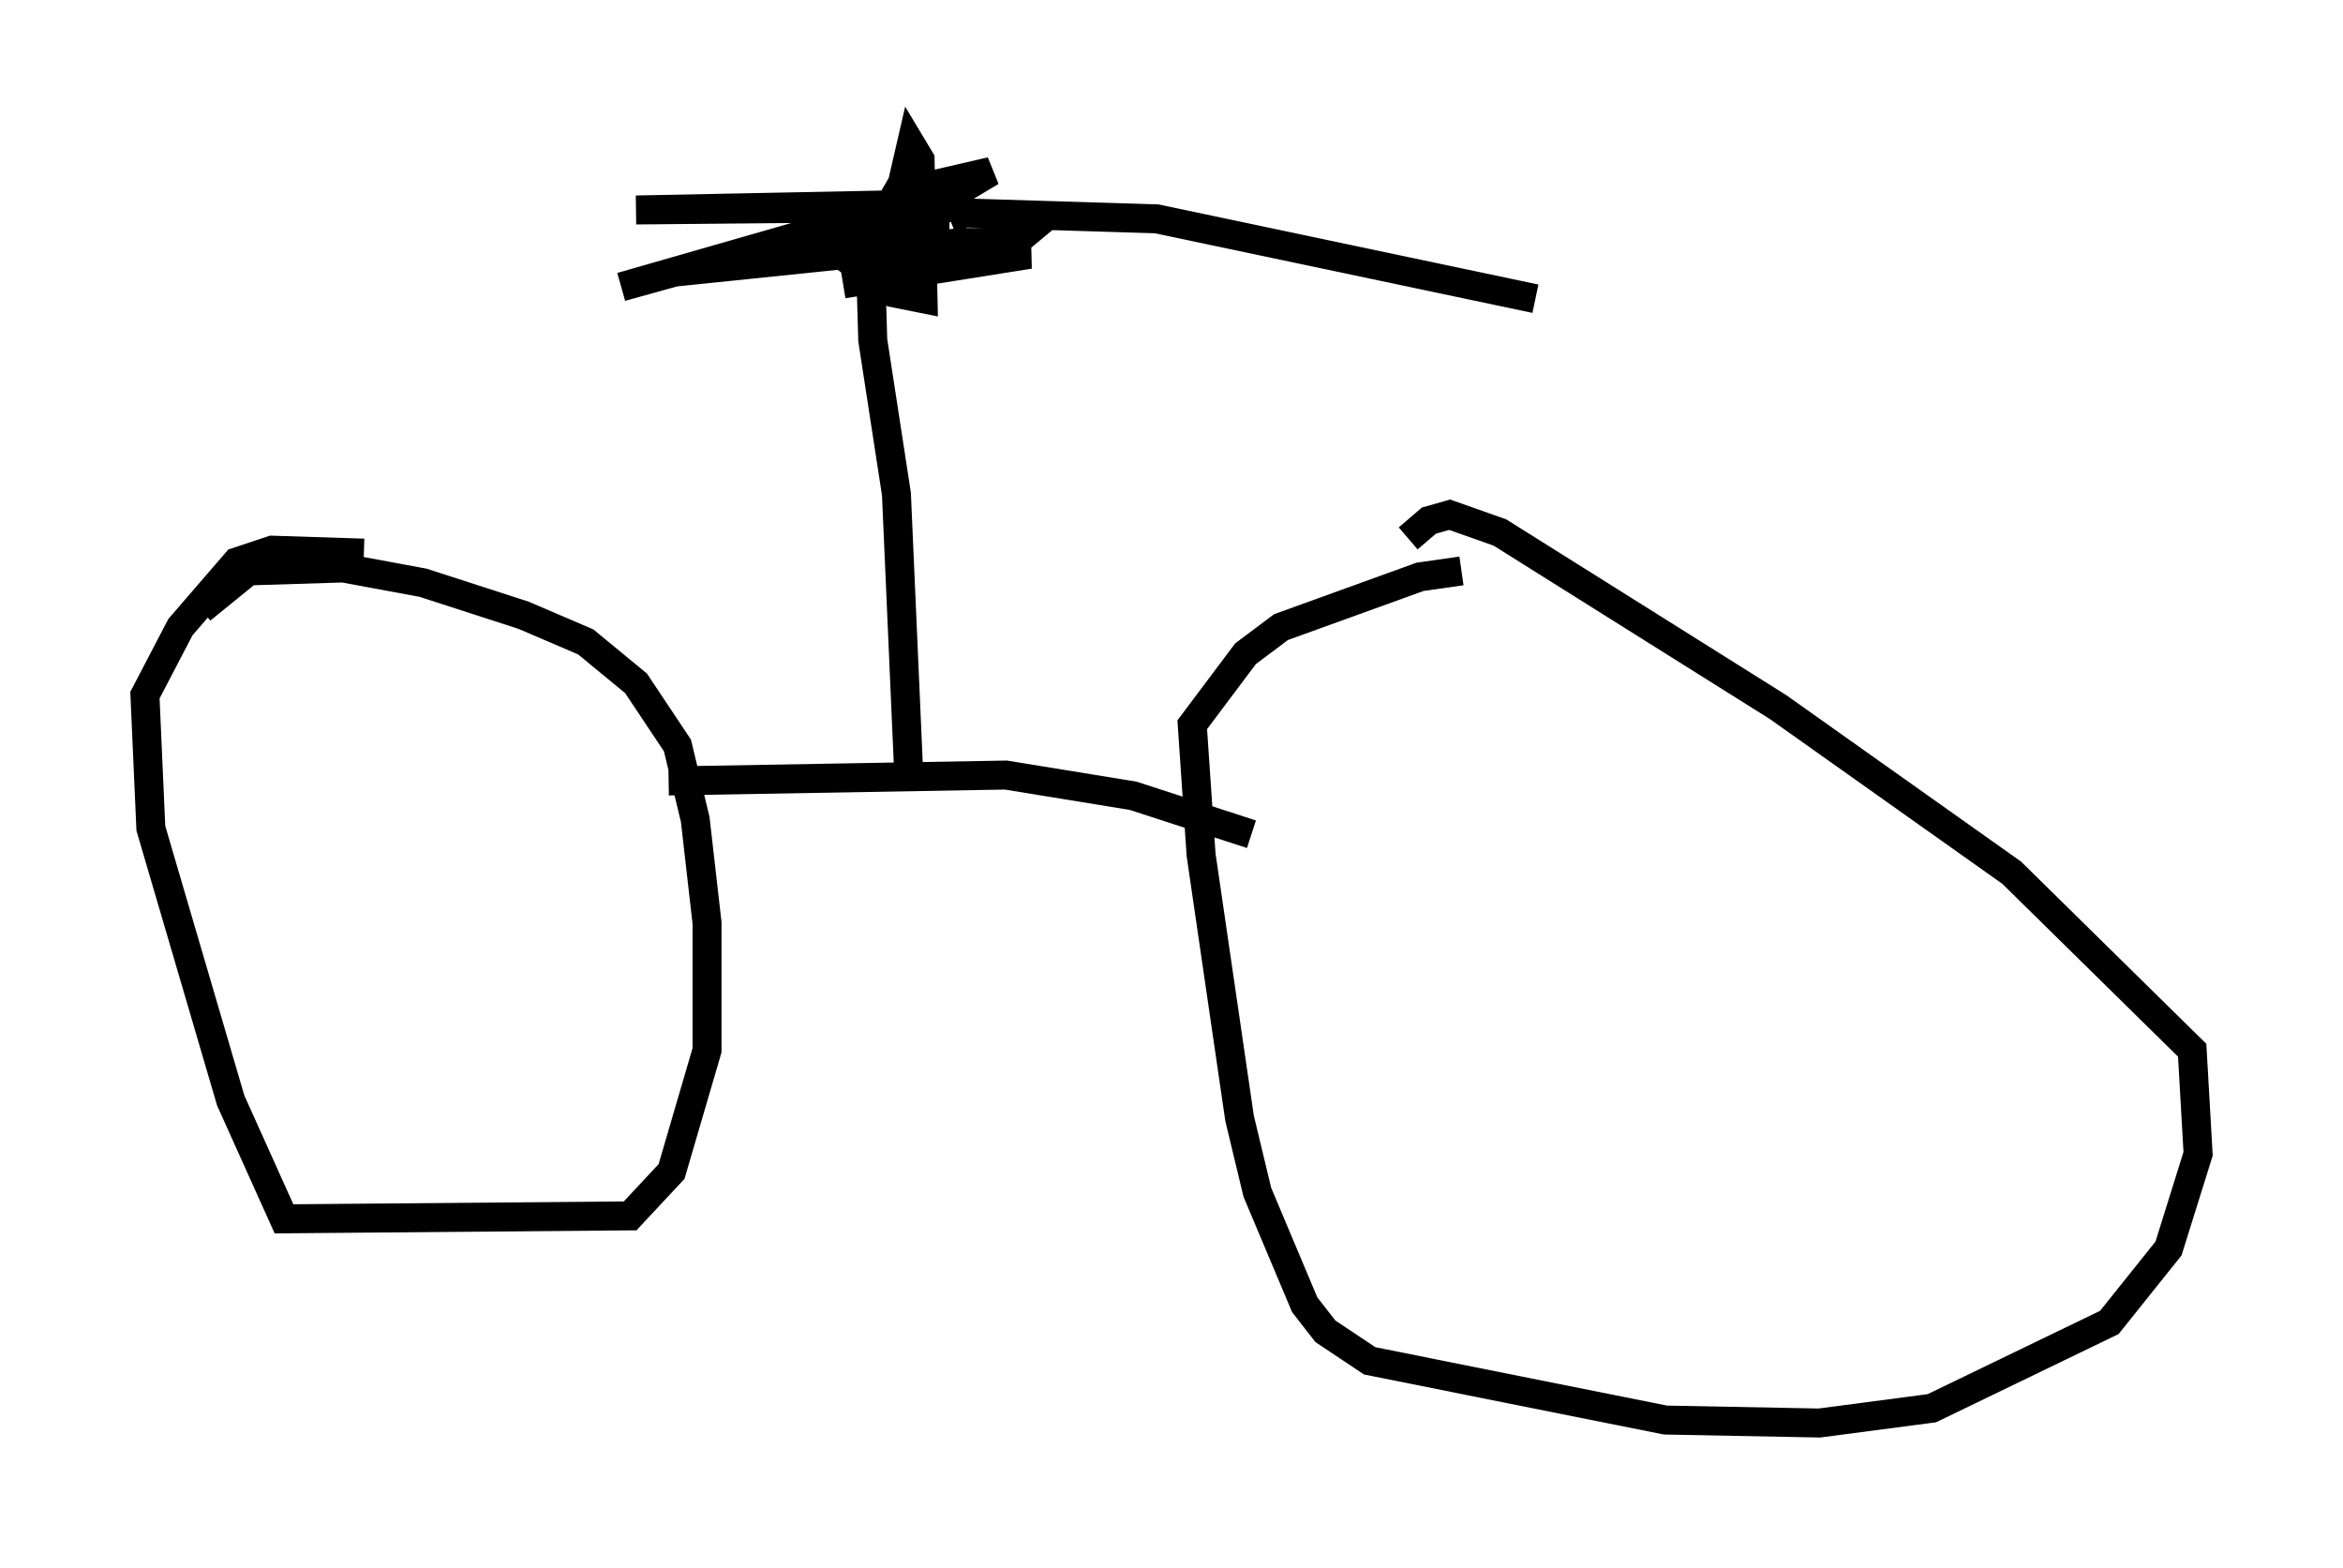 <?xml version="1.0" encoding="utf-8" ?>
<svg baseProfile="full" height="54.1" version="1.1" width="80.847" xmlns="http://www.w3.org/2000/svg" xmlns:ev="http://www.w3.org/2001/xml-events" xmlns:xlink="http://www.w3.org/1999/xlink"><defs /><rect fill="white" height="54.1" width="80.847" x="0" y="0" /><path d="M46.855, 21.231 m1.735, -2.654 l0.715, -0.613 0.715, -0.204 l1.735, 0.613 9.596, 6.023 l8.065, 5.717 6.227, 6.125 l0.204, 3.573 -1.021, 3.267 l-2.042, 2.552 -6.125, 2.96 l-3.879, 0.51 -5.308, -0.102 l-10.208, -2.042 -1.531, -1.021 l-0.715, -0.919 -1.633, -3.879 l-0.613, -2.552 -1.327, -9.086 l-0.306, -4.492 1.838, -2.45 l1.225, -0.919 4.798, -1.735 l1.429, -0.204 m-43.488, 1.327 l1.633, -1.327 3.267, -0.102 l2.756, 0.51 3.471, 1.123 l2.144, 0.919 1.735, 1.429 l1.429, 2.144 0.613, 2.552 l0.408, 3.573 0.0, 4.39 l-1.225, 4.185 -1.429, 1.531 l-11.944, 0.102 -1.838, -4.083 l-2.756, -9.392 -0.204, -4.594 l1.225, -2.348 1.94, -2.246 l1.225, -0.408 3.165, 0.102 m10.515, 7.861 l11.638, -0.204 4.39, 0.715 l4.083, 1.327 m-11.842, -2.45 l-0.408, -9.29 -0.817, -5.308 l-0.102, -3.471 1.123, -1.94 l0.306, -1.327 0.306, 0.51 l0.102, 4.798 -1.021, -0.204 l-1.531, -1.123 -0.102, -0.51 l0.204, -0.613 2.144, -1.327 l2.654, -0.613 -1.021, 0.613 l-11.74, 3.369 1.838, -0.51 l9.902, -1.021 1.838, 0.0 l-0.613, 0.51 -5.308, 0.919 l6.431, -1.021 -5.717, -0.613 l-0.204, -0.51 3.267, -0.51 l-10.923, 0.102 10.208, -0.204 l-0.51, 0.408 -2.45, 0.0 l3.573, 0.102 m0.0, 0.0 l0.51, -0.204 6.635, 0.204 l13.067, 2.756 " fill="none" stroke="black" stroke-width="1" /></svg>